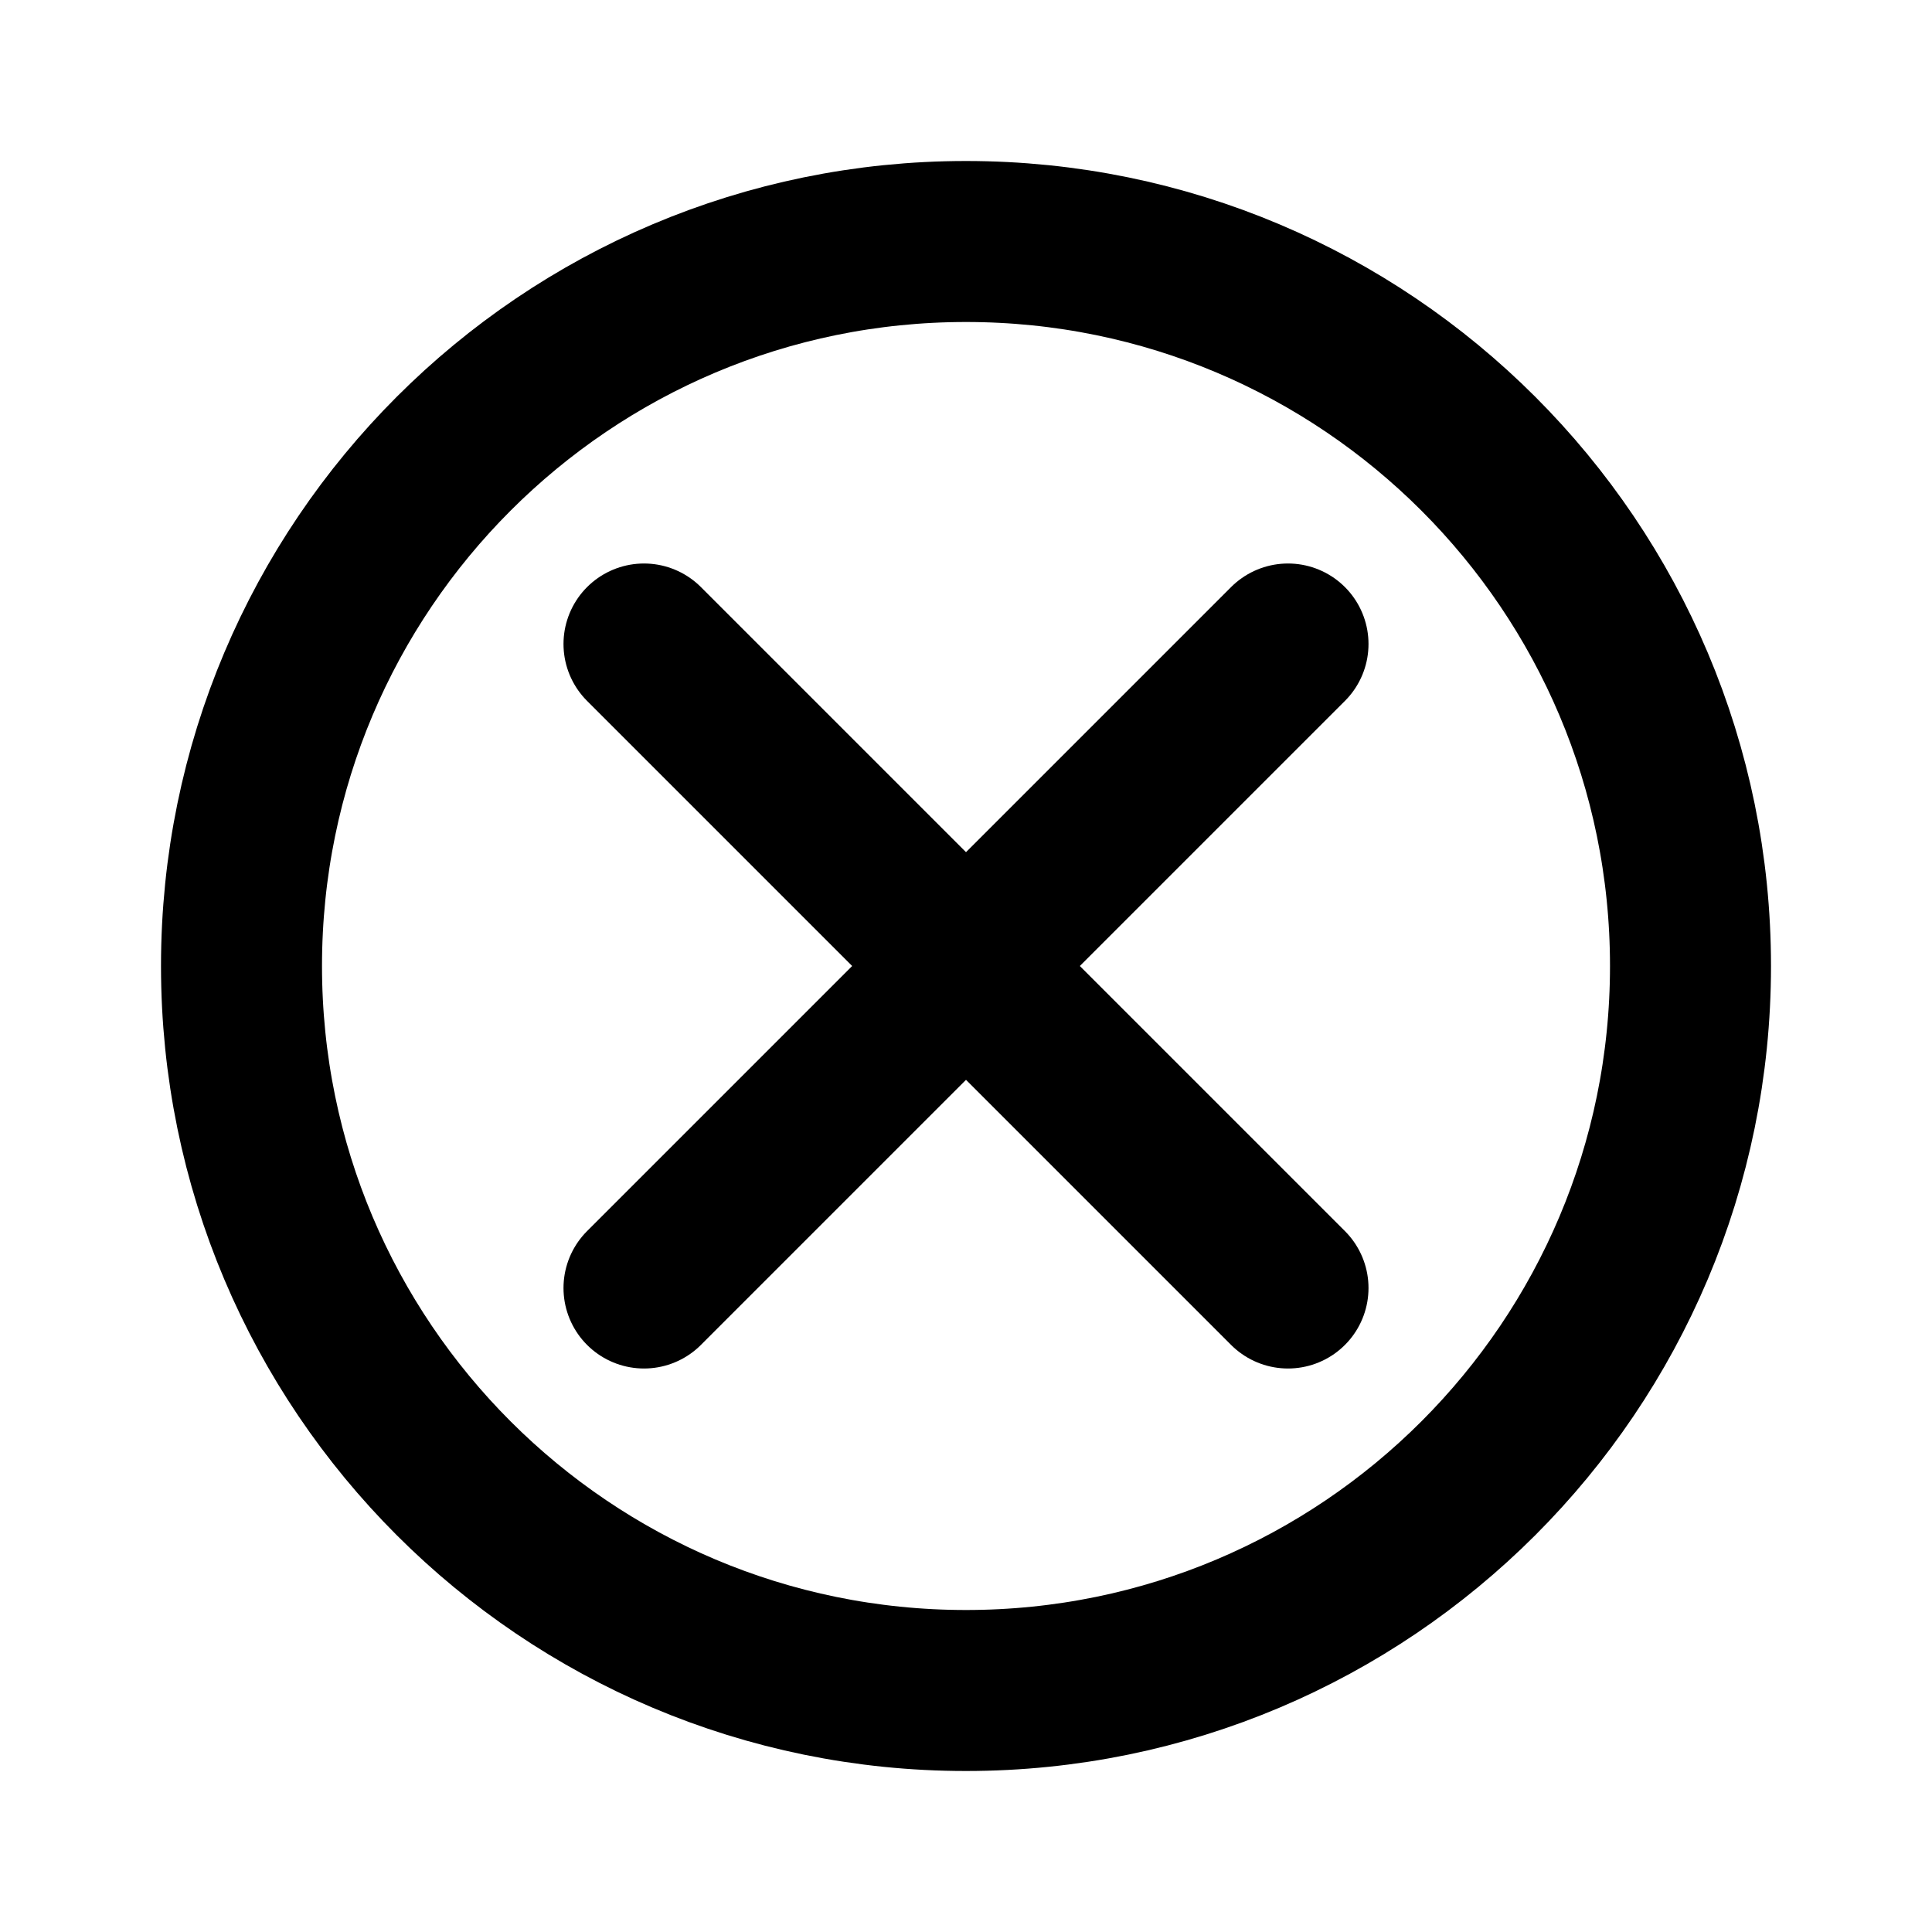<svg xmlns="http://www.w3.org/2000/svg" xmlns:xlink="http://www.w3.org/1999/xlink" aria-hidden="true" role="img" class="iconify iconify--line-md" width="1em" height="1em" preserveAspectRatio="xMidYMid meet" viewBox="0 0 24 24" data-icon="line-md:close-circle"><g fill="none" stroke="currentColor" stroke-linecap="round" stroke-width="2"><path d="M12 12L16 16" class="il-md-length-15 il-md-duration-4 il-md-delay-5"></path><path d="M12 12L8 8" class="il-md-length-15 il-md-duration-4 il-md-delay-5"></path><path d="M12 12L8 16" class="il-md-length-15 il-md-duration-4 il-md-delay-5"></path><path d="M12 12L16 8" class="il-md-length-15 il-md-duration-4 il-md-delay-5"></path><path d="M12 3C16.971 3 21 7.029 21 12C21 16.971 16.971 21 12 21C7.029 21 3 16.971 3 12C3 7.029 7.029 3 12 3Z" class="il-md-length-70 il-md-duration-4 il-md-delay-0"></path></g></svg>